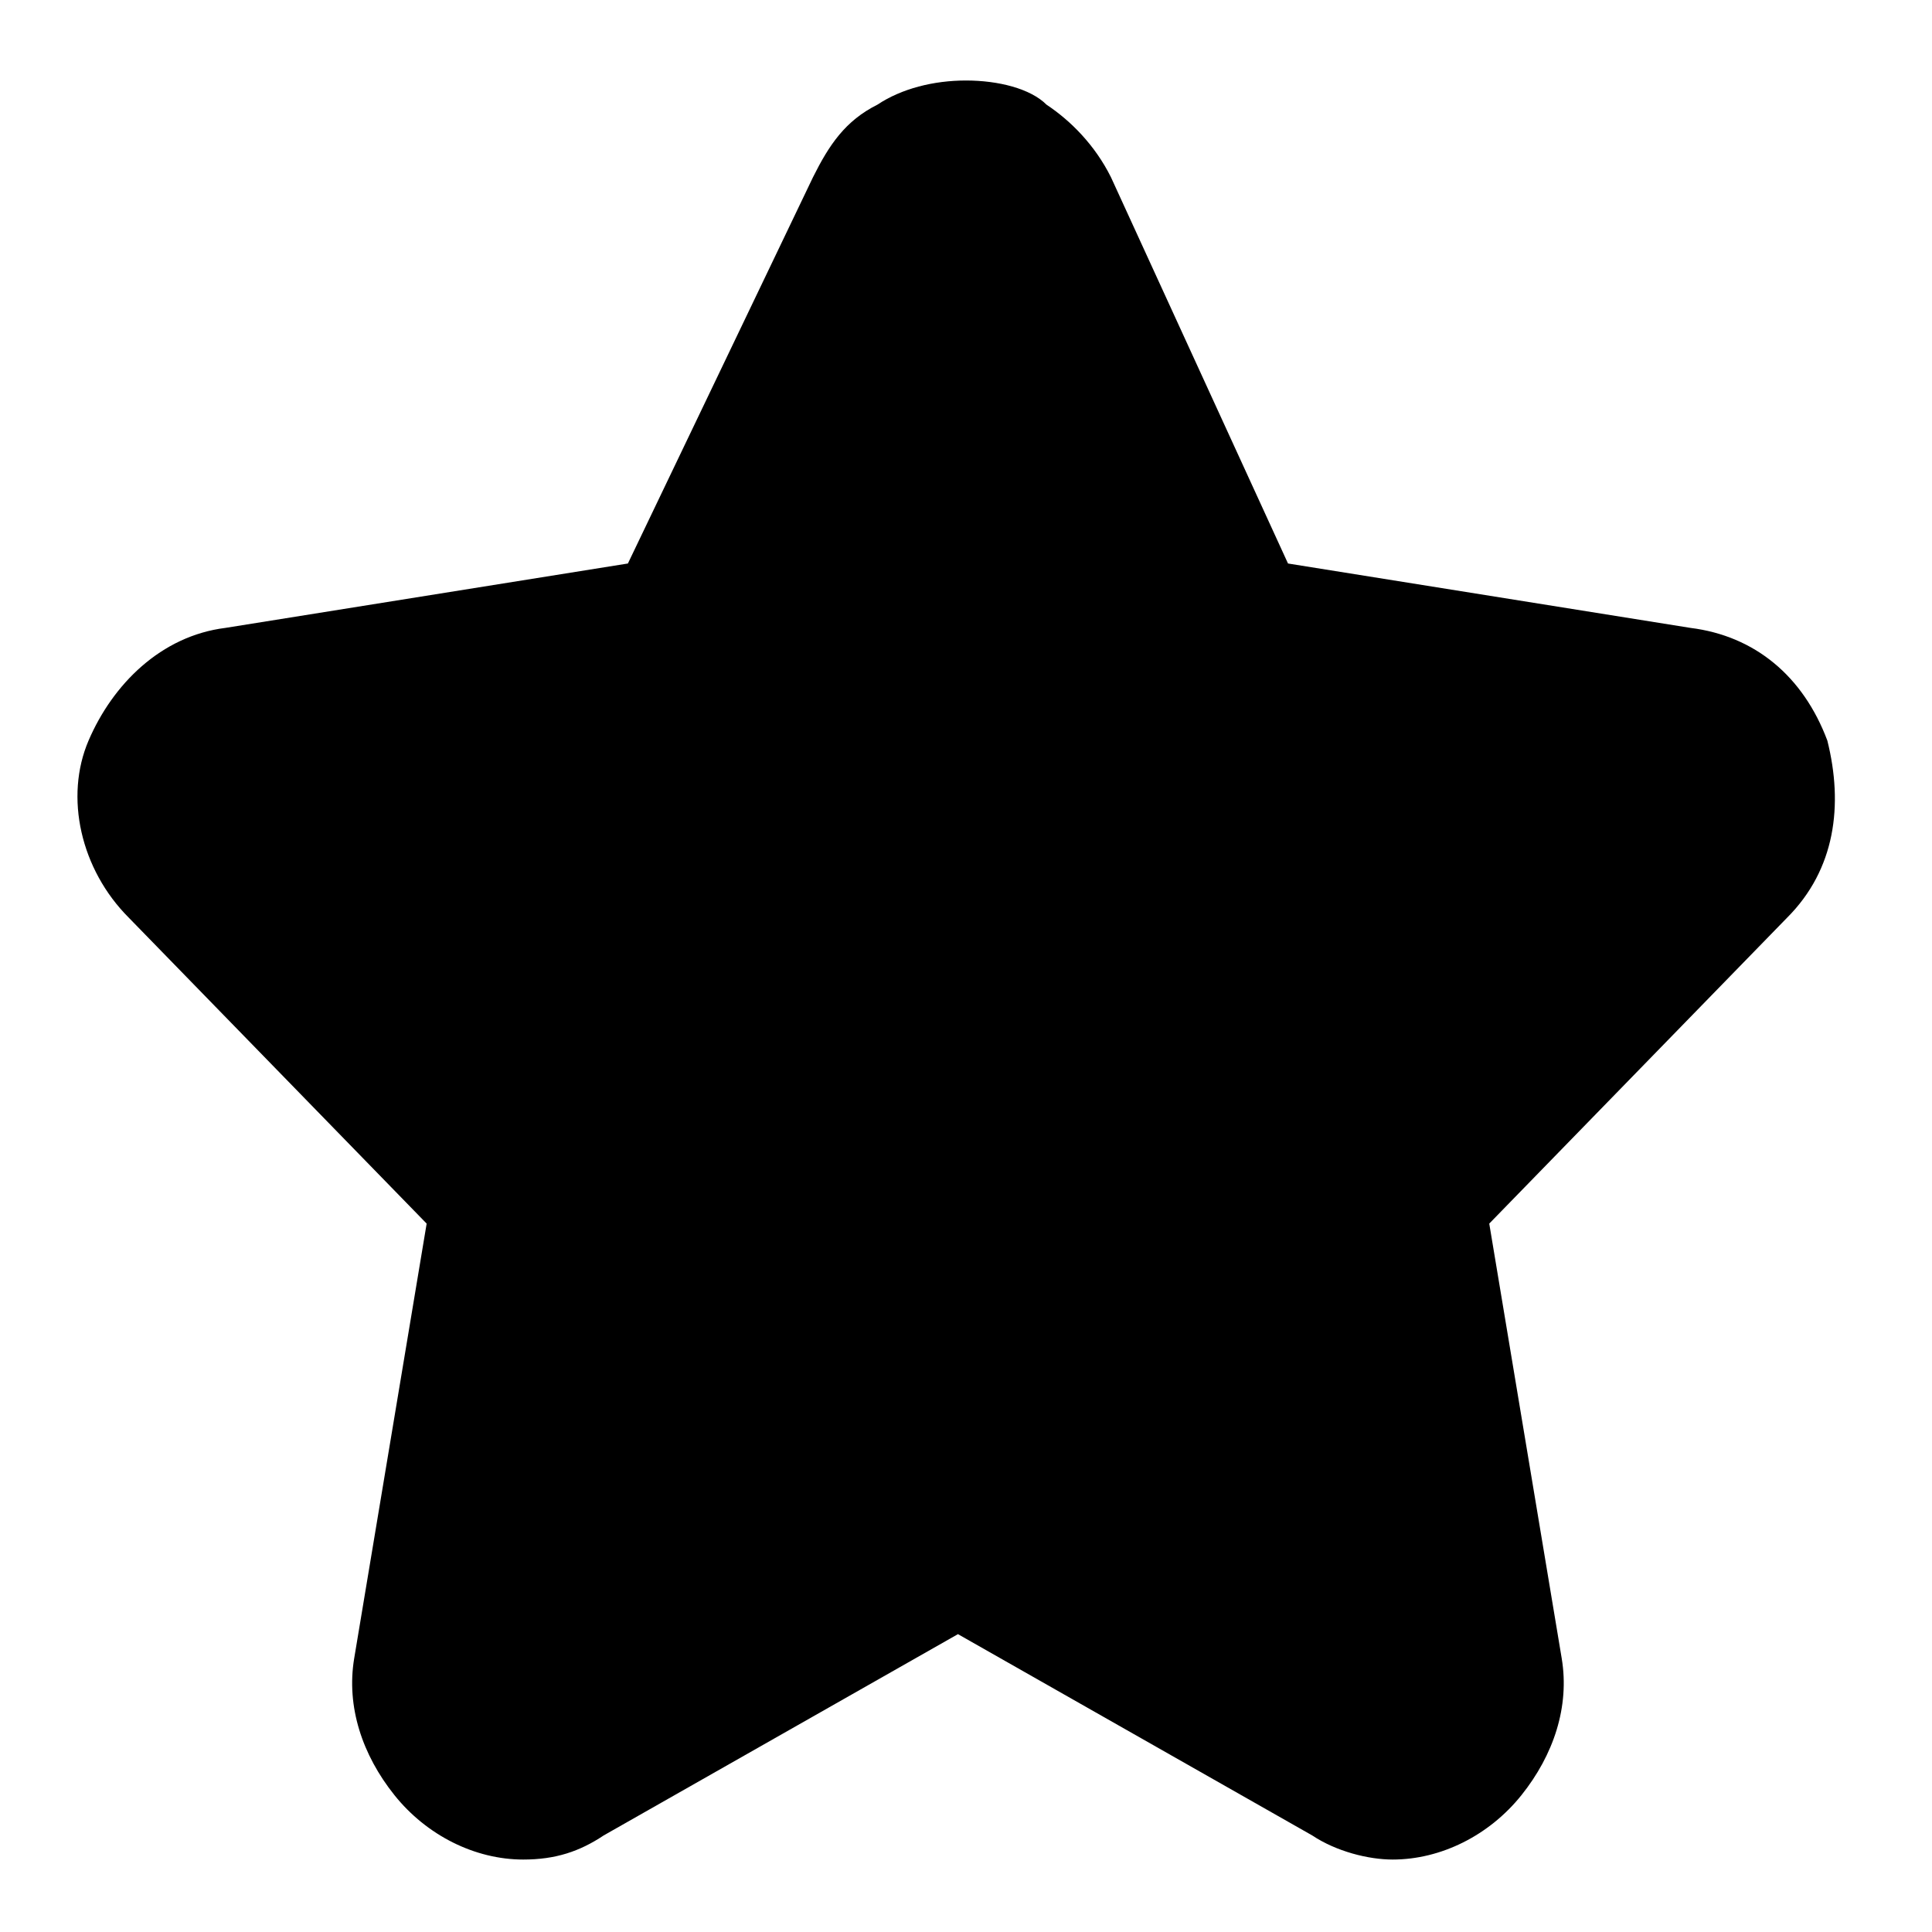 <?xml version="1.0" encoding="utf-8"?>
<svg version="1.1" id="Layer_1" xmlns="http://www.w3.org/2000/svg"
	xmlns:xlink="http://www.w3.org/1999/xlink" x="0px" y="0px"
	viewBox="0 0 24 24" style="enable-background:new 0 0 24 24;" xml:space="preserve">
<g id="Icon">
	<g id="_x36_.21版本" transform="translate(-933, -1565)">
		<g id="网站通用图标" transform="translate(100, 1221)">
			<g id="star" transform="translate(832, 343)">
				<path id="Shape" class="st0" d="M13,2c-0.4,0-0.8,0.1-1.1,0.3c-0.4,0.2-0.6,0.5-0.8,0.9L8.8,8l-5,0.8C3,8.9,2.4,9.5,2.1,10.2
					S2,11.8,2.6,12.4l3.7,3.8l-0.9,5.4c-0.1,0.6,0.1,1.2,0.5,1.7c0.4,0.5,1,0.8,1.6,0.8c0.4,0,0.7-0.1,1-0.3l4.4-2.5l4.4,2.5
					c0.3,0.2,0.7,0.3,1,0.3c0.6,0,1.2-0.3,1.6-0.8c0.4-0.5,0.6-1.1,0.5-1.7l-0.9-5.4l3.7-3.8c0.6-0.6,0.7-1.4,0.5-2.2
					c-0.3-0.8-0.9-1.3-1.7-1.4l-5-0.8l-2.2-4.8c-0.2-0.4-0.5-0.7-0.8-0.9C13.8,2.1,13.4,2,13,2z"/>
			</g>
		</g>
	</g>
</g>
</svg>